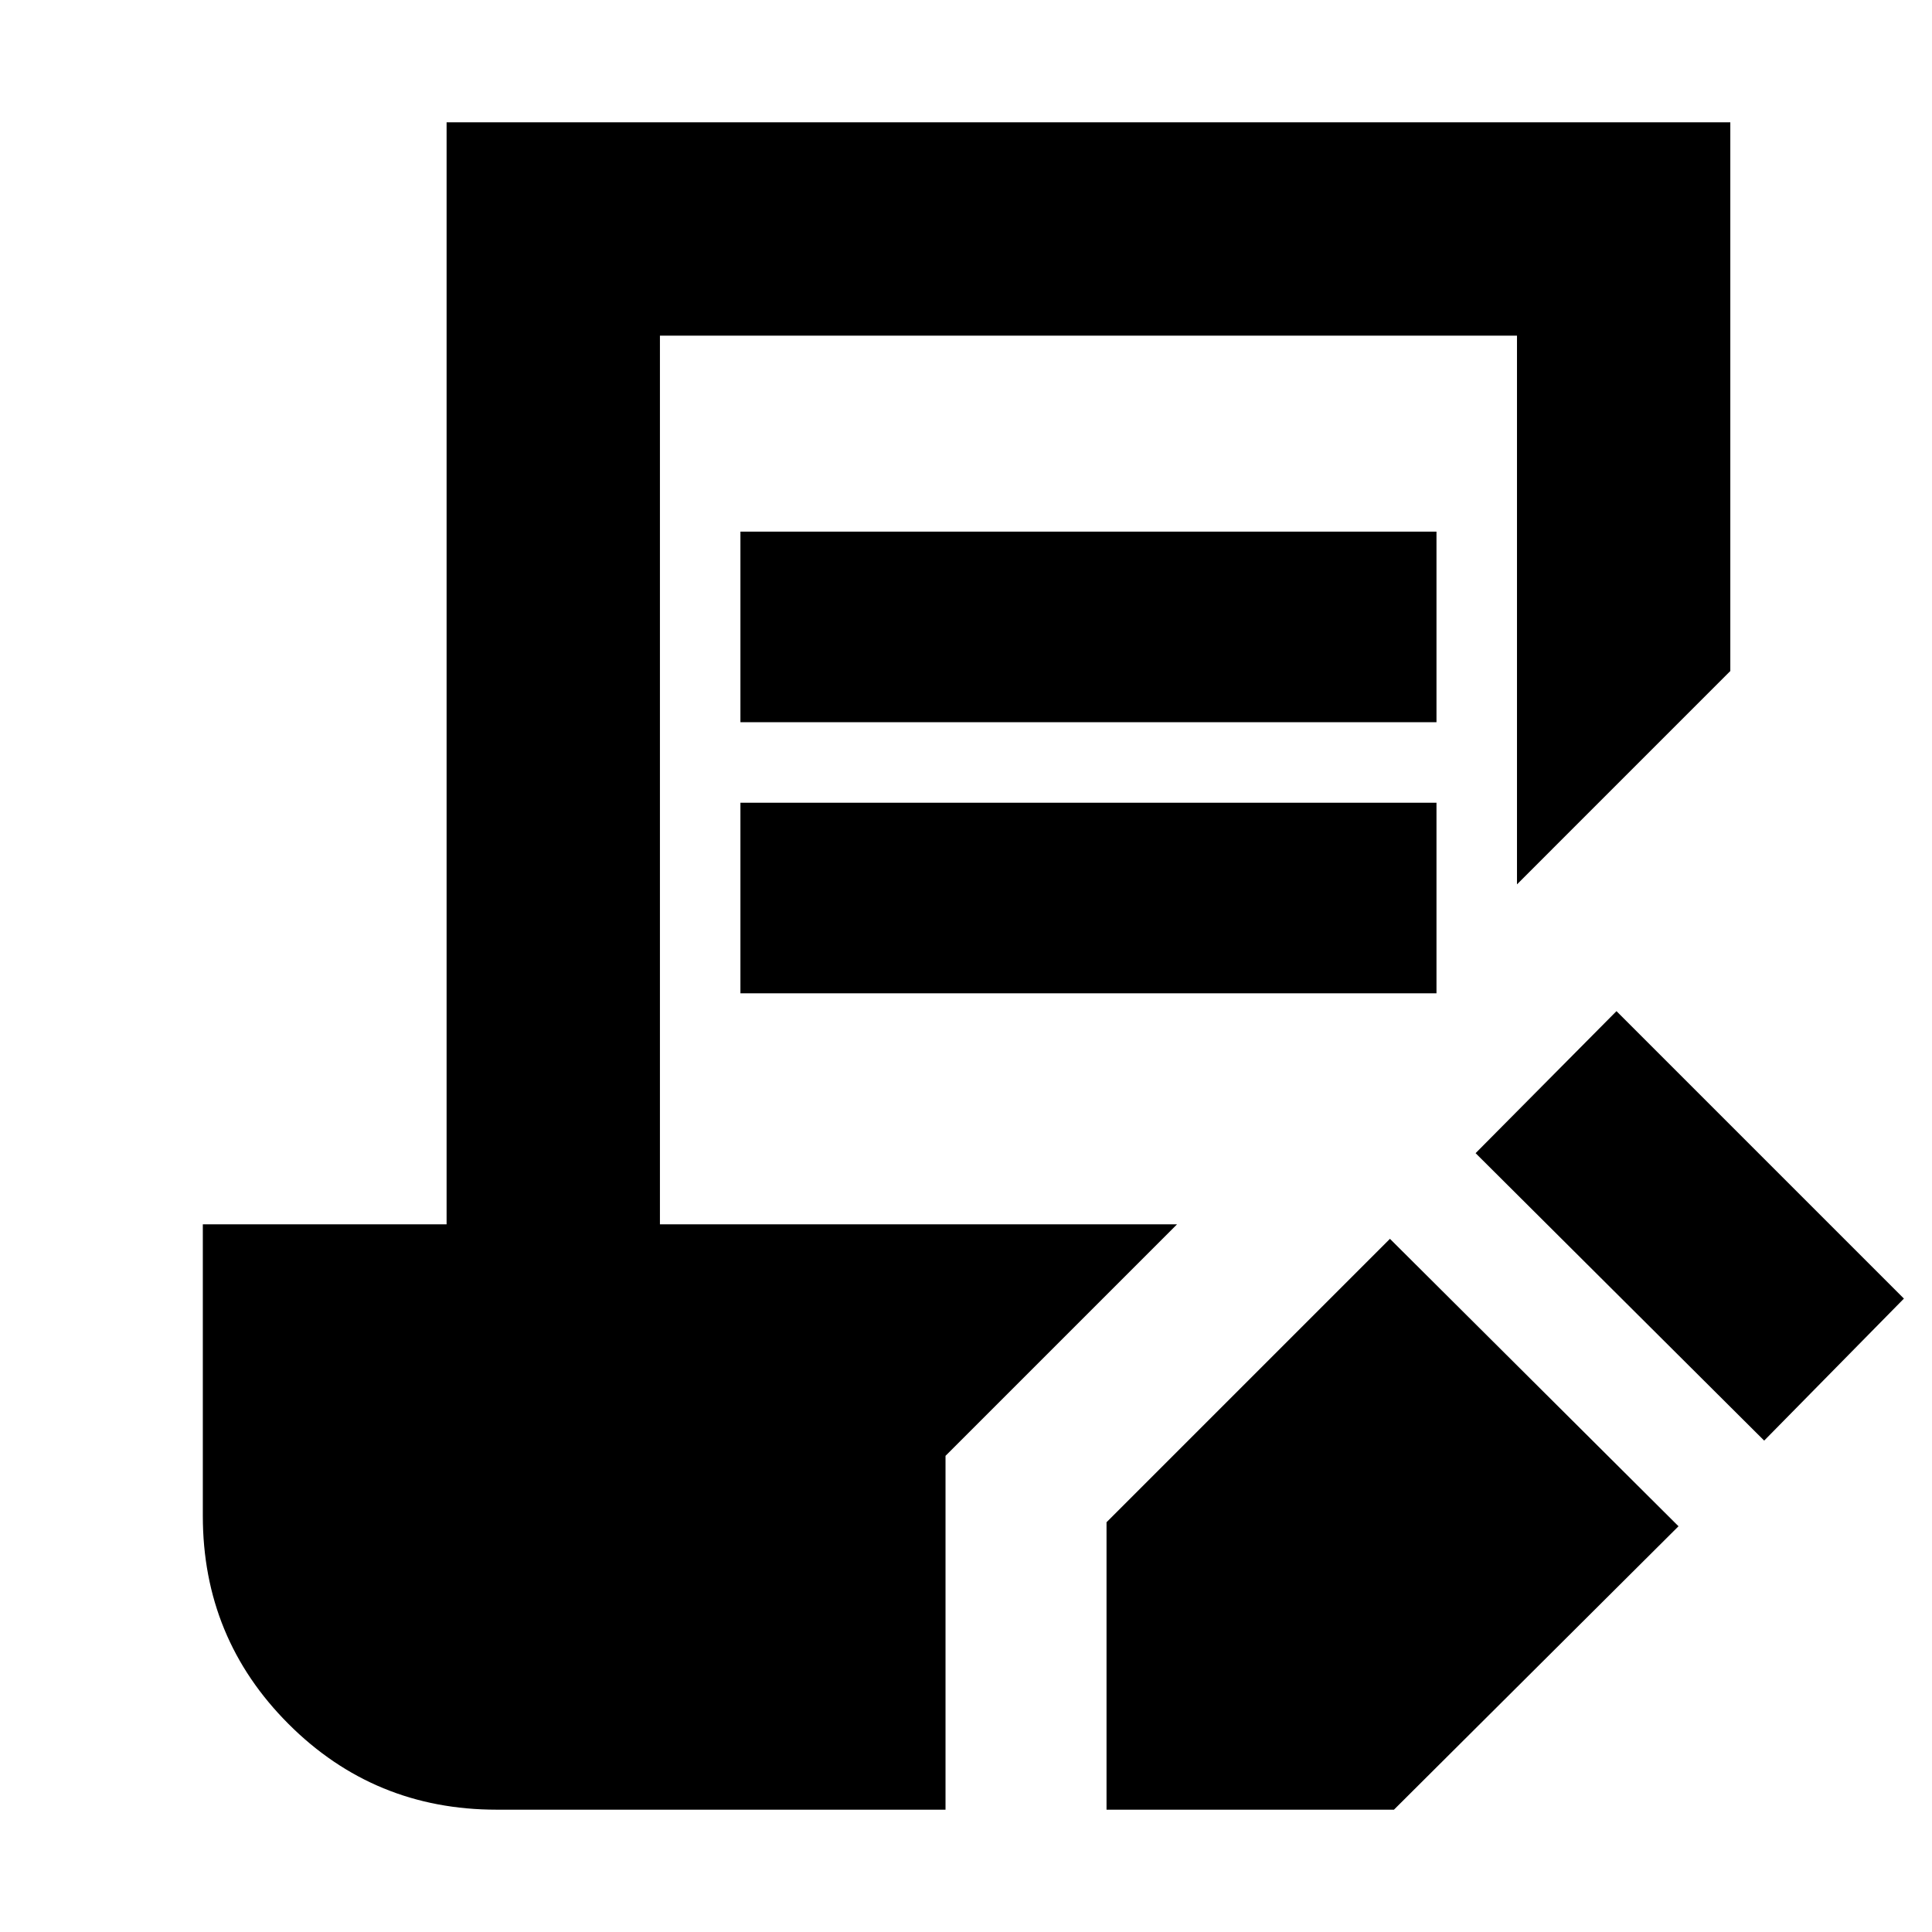<svg xmlns="http://www.w3.org/2000/svg" height="24" viewBox="0 -960 960 960" width="24"><path d="M549.826-60.782v-142.827l140.825-140.825 143.392 142.827L692.652-60.782H549.826Zm326.783-183.39L733.216-386.999l70.001-70.566 142.827 142.827-69.435 70.566ZM367.913-601.13v-94.697h345.869v94.697H367.913Zm0 134.696v-94.696h345.869v94.696H367.913ZM246.783-60.782q-60.834 0-103.418-42.583-42.583-42.584-42.583-103.418v-144.871h121.13v-547.564h637.872v272.651L753.782-520.565v-272.652H327.913v441.563h256.958L469.826-236.609v175.827H246.783Z"/></svg>